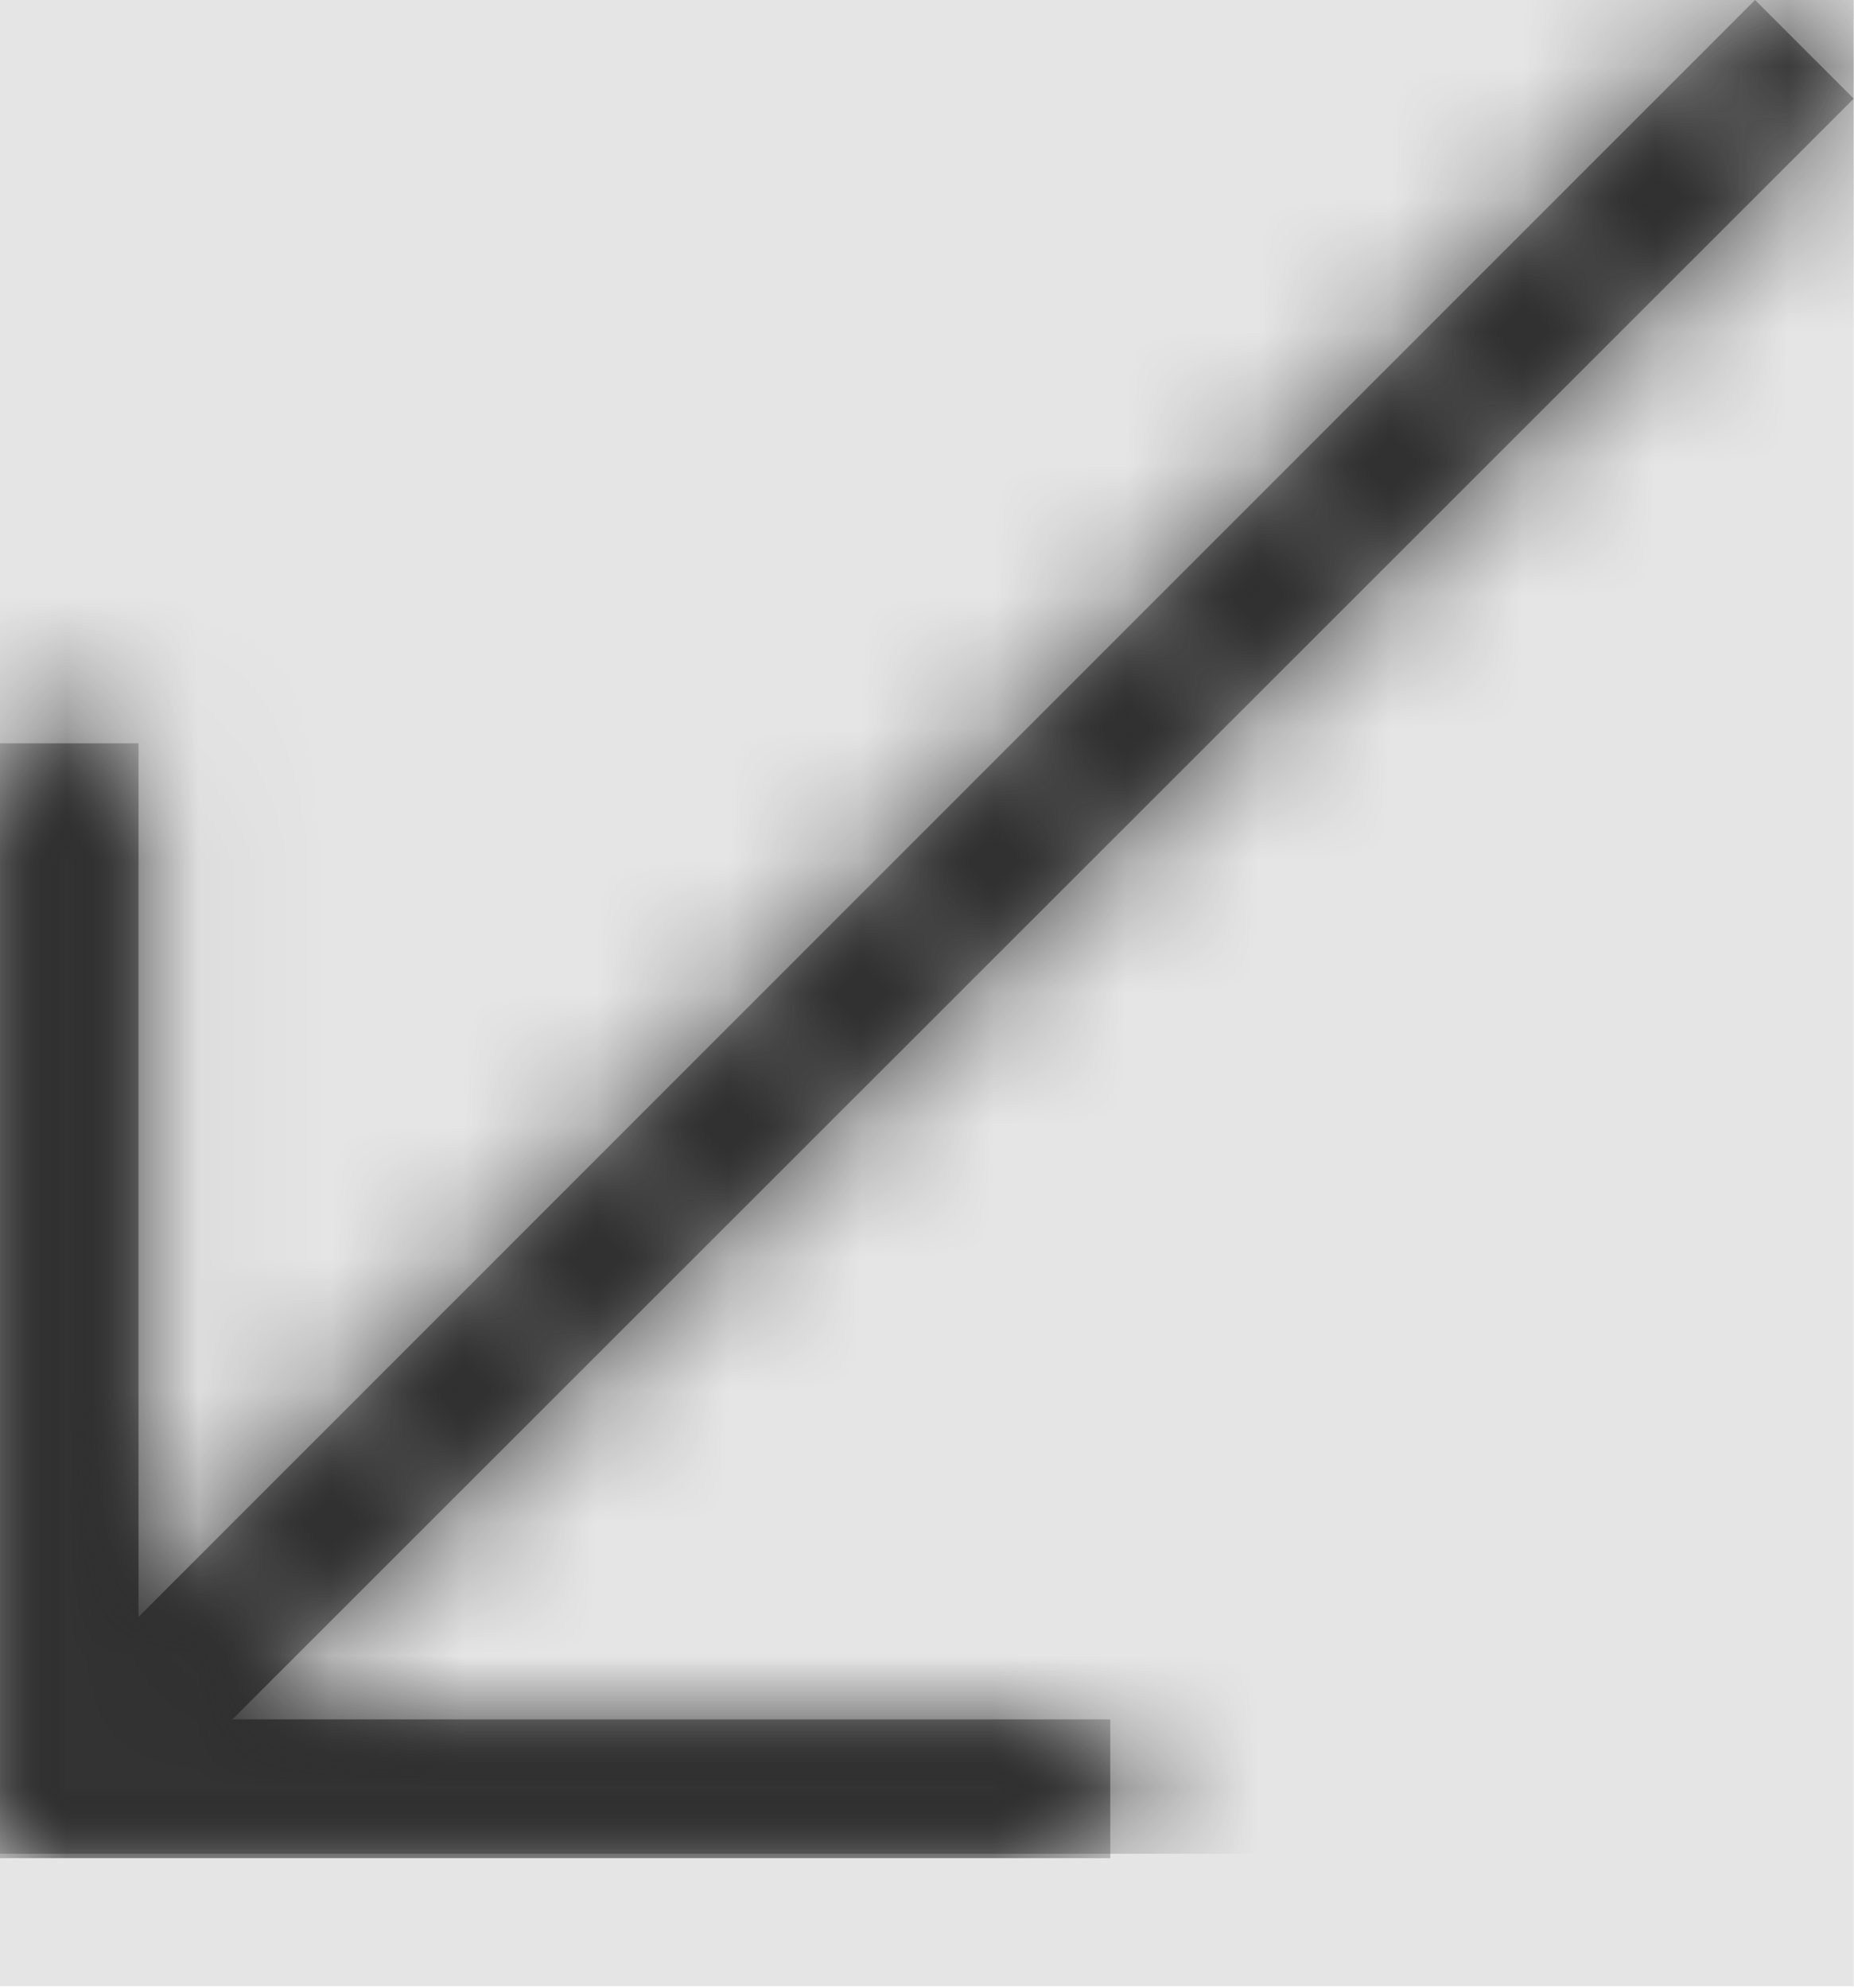 <svg width="512" height="549" viewBox="0 0 512 549" version="1.1" xmlns="http://www.w3.org/2000/svg" xmlns:xlink="http://www.w3.org/1999/xlink">
<title>arrow-down-left</title>
<desc>Created using Figma</desc>
<g id="Canvas" transform="matrix(36.571 0 0 36.571 -6144 0)">
<rect x="168" y="0" width="14" height="15" fill="#E5E5E5"/>
<g id="arrow-down-left">
<mask id="mask0_outline" mask-type="alpha">
<g id="Mask">
<use xlink:href="#path0_fill" transform="translate(168 0)" fill="#FFFFFF"/>
</g>
</mask>
<g id="Mask" mask="url(#mask0_outline)">
<use xlink:href="#path0_fill" transform="translate(168 0)"/>
</g>
<g id="&#226;&#134;&#170;&#240;&#159;&#142;&#168;Color" mask="url(#mask0_outline)">
<g id="Rectangle 3">
<use xlink:href="#path1_fill" transform="translate(168 0)" fill="#333333"/>
</g>
</g>
</g>
</g>
<defs>
<path id="path0_fill" d="M 14 0.745L 13.255 0L 1.048 12.211L 1.048 5.614L 0 5.614L 0 14.033L 8.386 14.033L 8.386 12.985L 1.757 12.985L 14 0.745Z"/>
<path id="path1_fill" fill-rule="evenodd" d="M 0 0L 14 0L 14 14L 0 14L 0 0Z"/>
</defs>
</svg>
